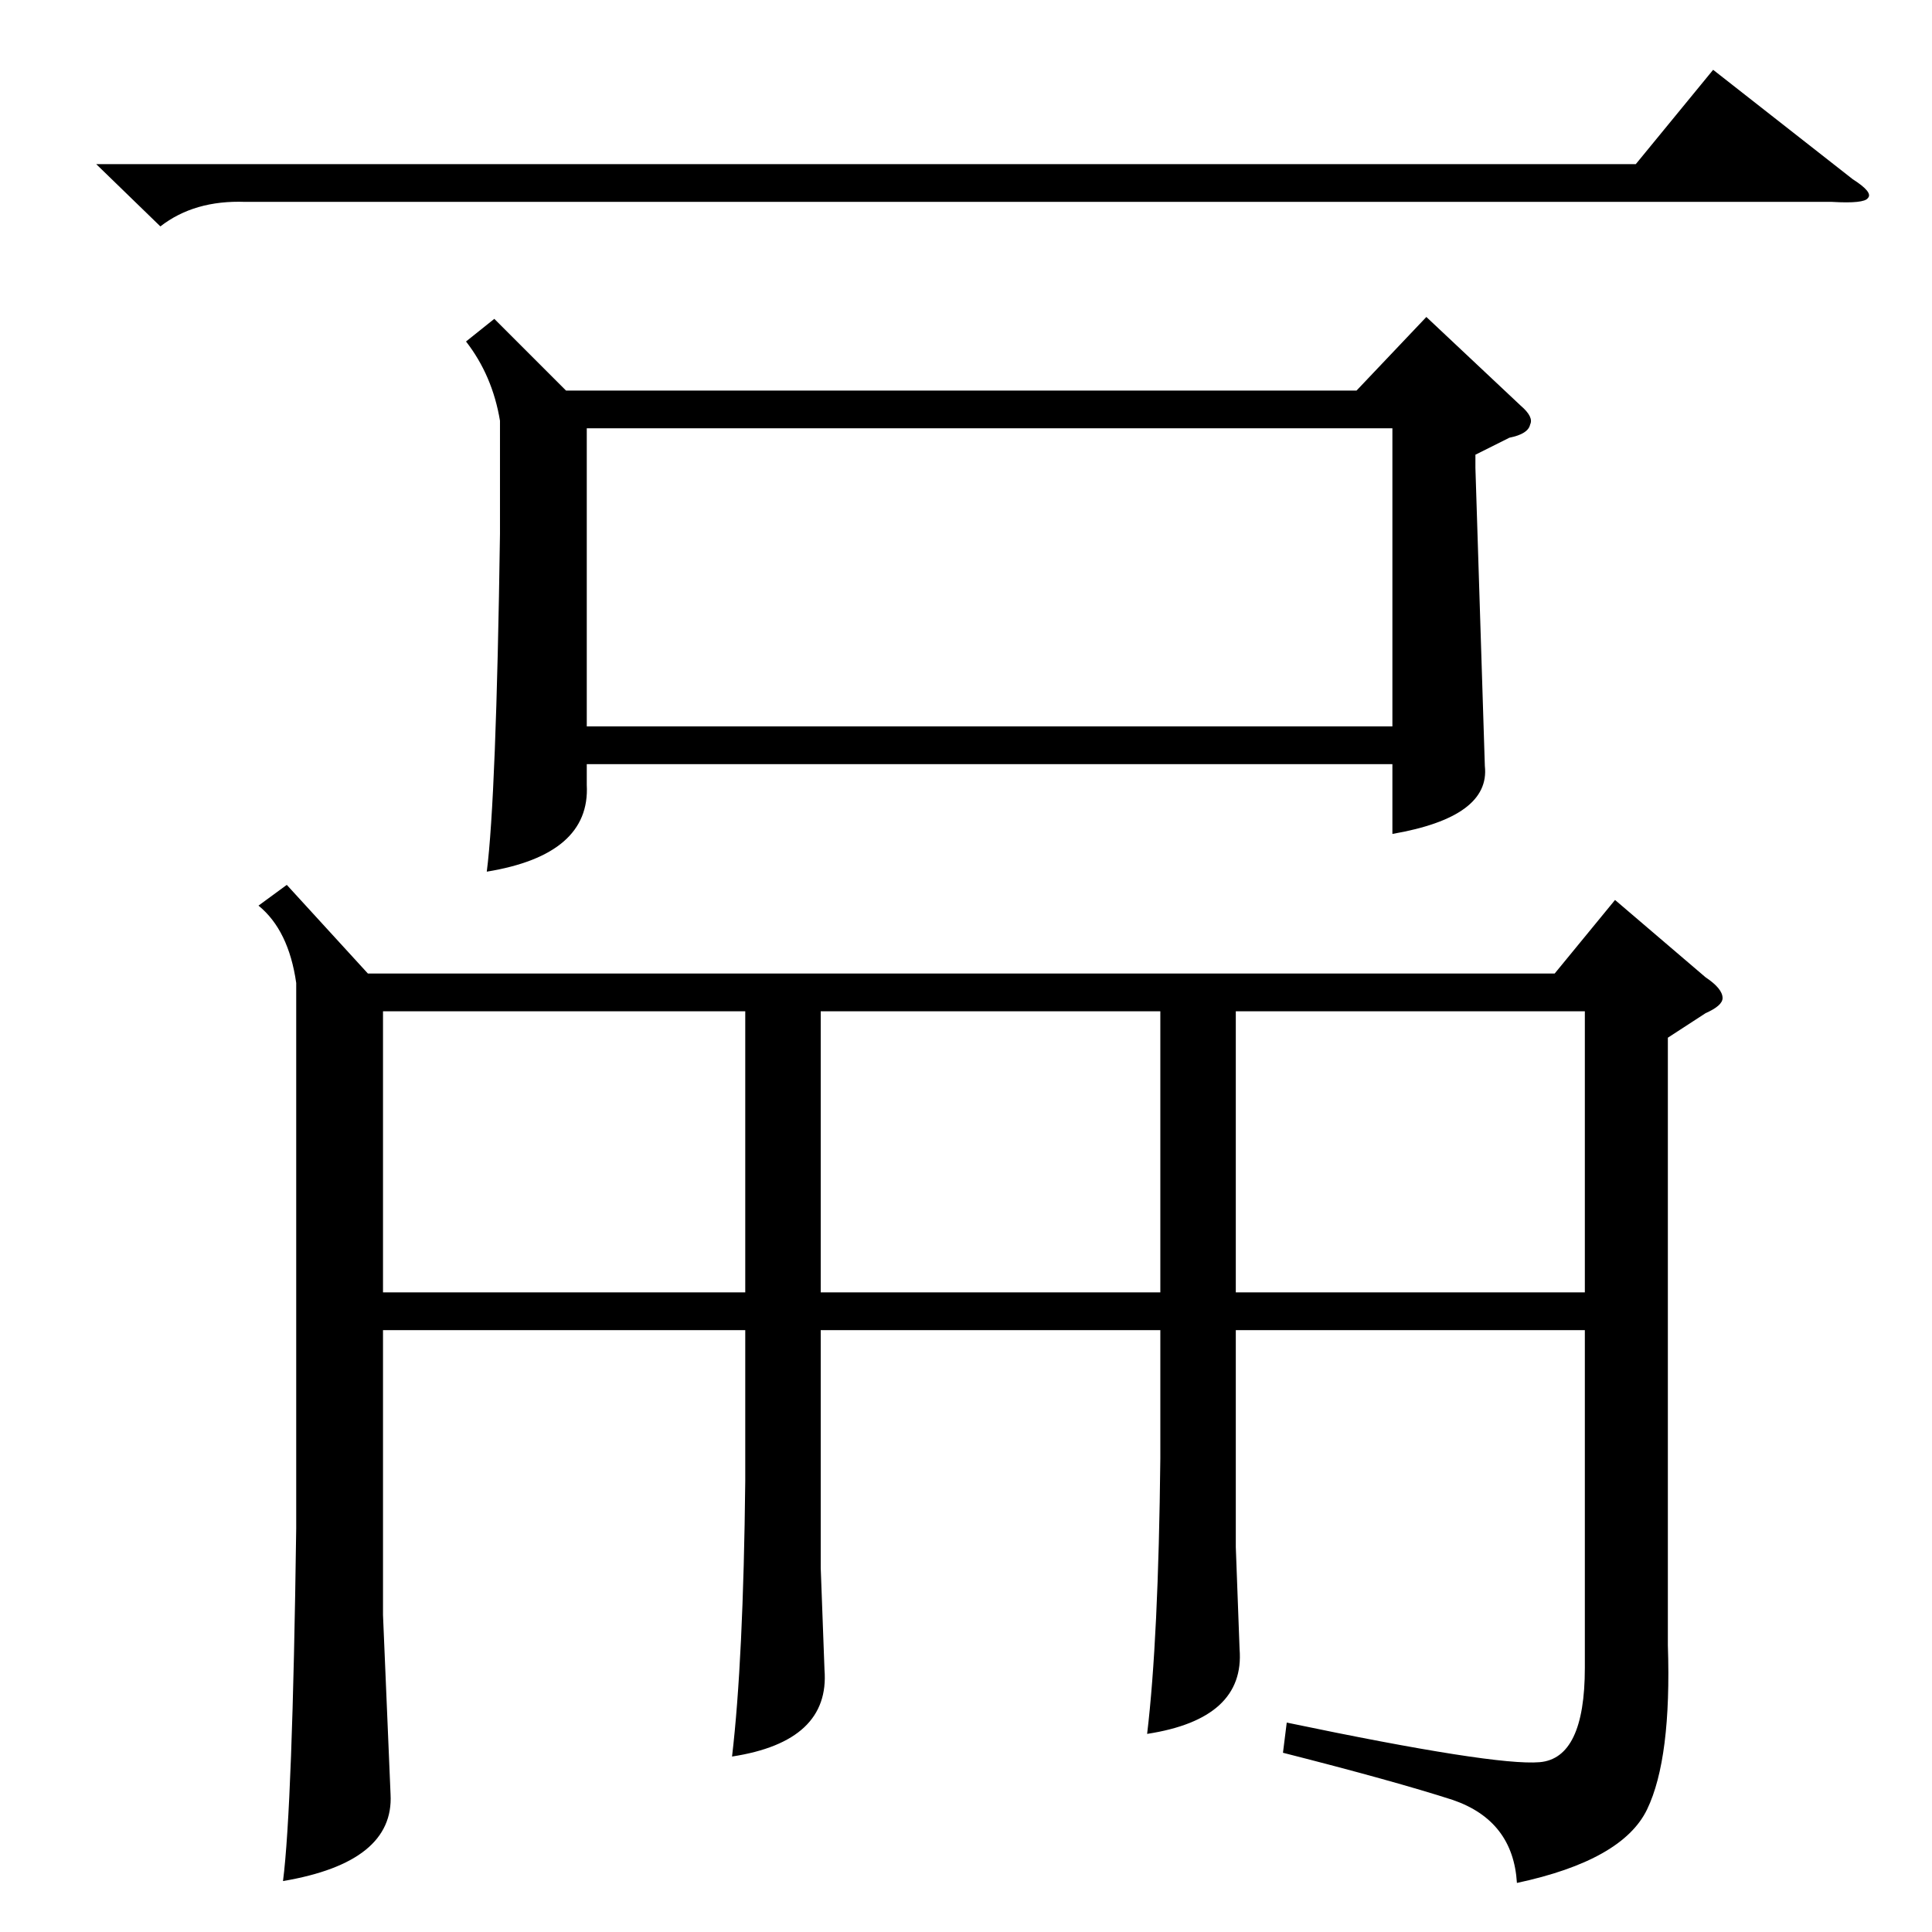 <?xml version="1.0" standalone="no"?>
<!DOCTYPE svg PUBLIC "-//W3C//DTD SVG 1.1//EN" "http://www.w3.org/Graphics/SVG/1.1/DTD/svg11.dtd" >
<svg xmlns="http://www.w3.org/2000/svg" xmlns:xlink="http://www.w3.org/1999/xlink" version="1.1" viewBox="0 -205 1024 1024">
  <g transform="matrix(1 0 0 -1 0 819)">
   <path fill="currentColor"
d="M152 555l43 -47h629l32 39l48 -41q9 -6 9 -11q0 -4 -9 -8l-20 -13v-322q2 -60 -11 -87t-69 -39q-2 33 -34 44q-31 10 -90 25l2 16q110 -23 134 -21t24 50v179h-185v-115l2 -54q3 -37 -49 -45q6 50 7 146v68h-180v-126l2 -54q3 -38 -49 -46q6 51 7 146v80h-192v-151l4 -95
q2 -36 -57 -46q5 39 7 187v289q-4 28 -20 41zM262 855l38 -38h419l37 39l50 -47q7 -6 5 -10q-1 -5 -11 -7l-18 -9v-7l5 -158q3 -27 -49 -36v37h-427v-11q2 -37 -53 -46q5 39 7 179v60q-4 24 -18 42zM311 639h427v158h-427v-158zM395 488h-192v-149h192v149zM655 339h185v149
h-185v-149zM615 488h-180v-149h180v149zM51 937h816l41 50l74 -58q11 -7 8 -10q-2 -3 -19 -2h-841q-27 1 -45 -13z" />
  </g>

</svg>
